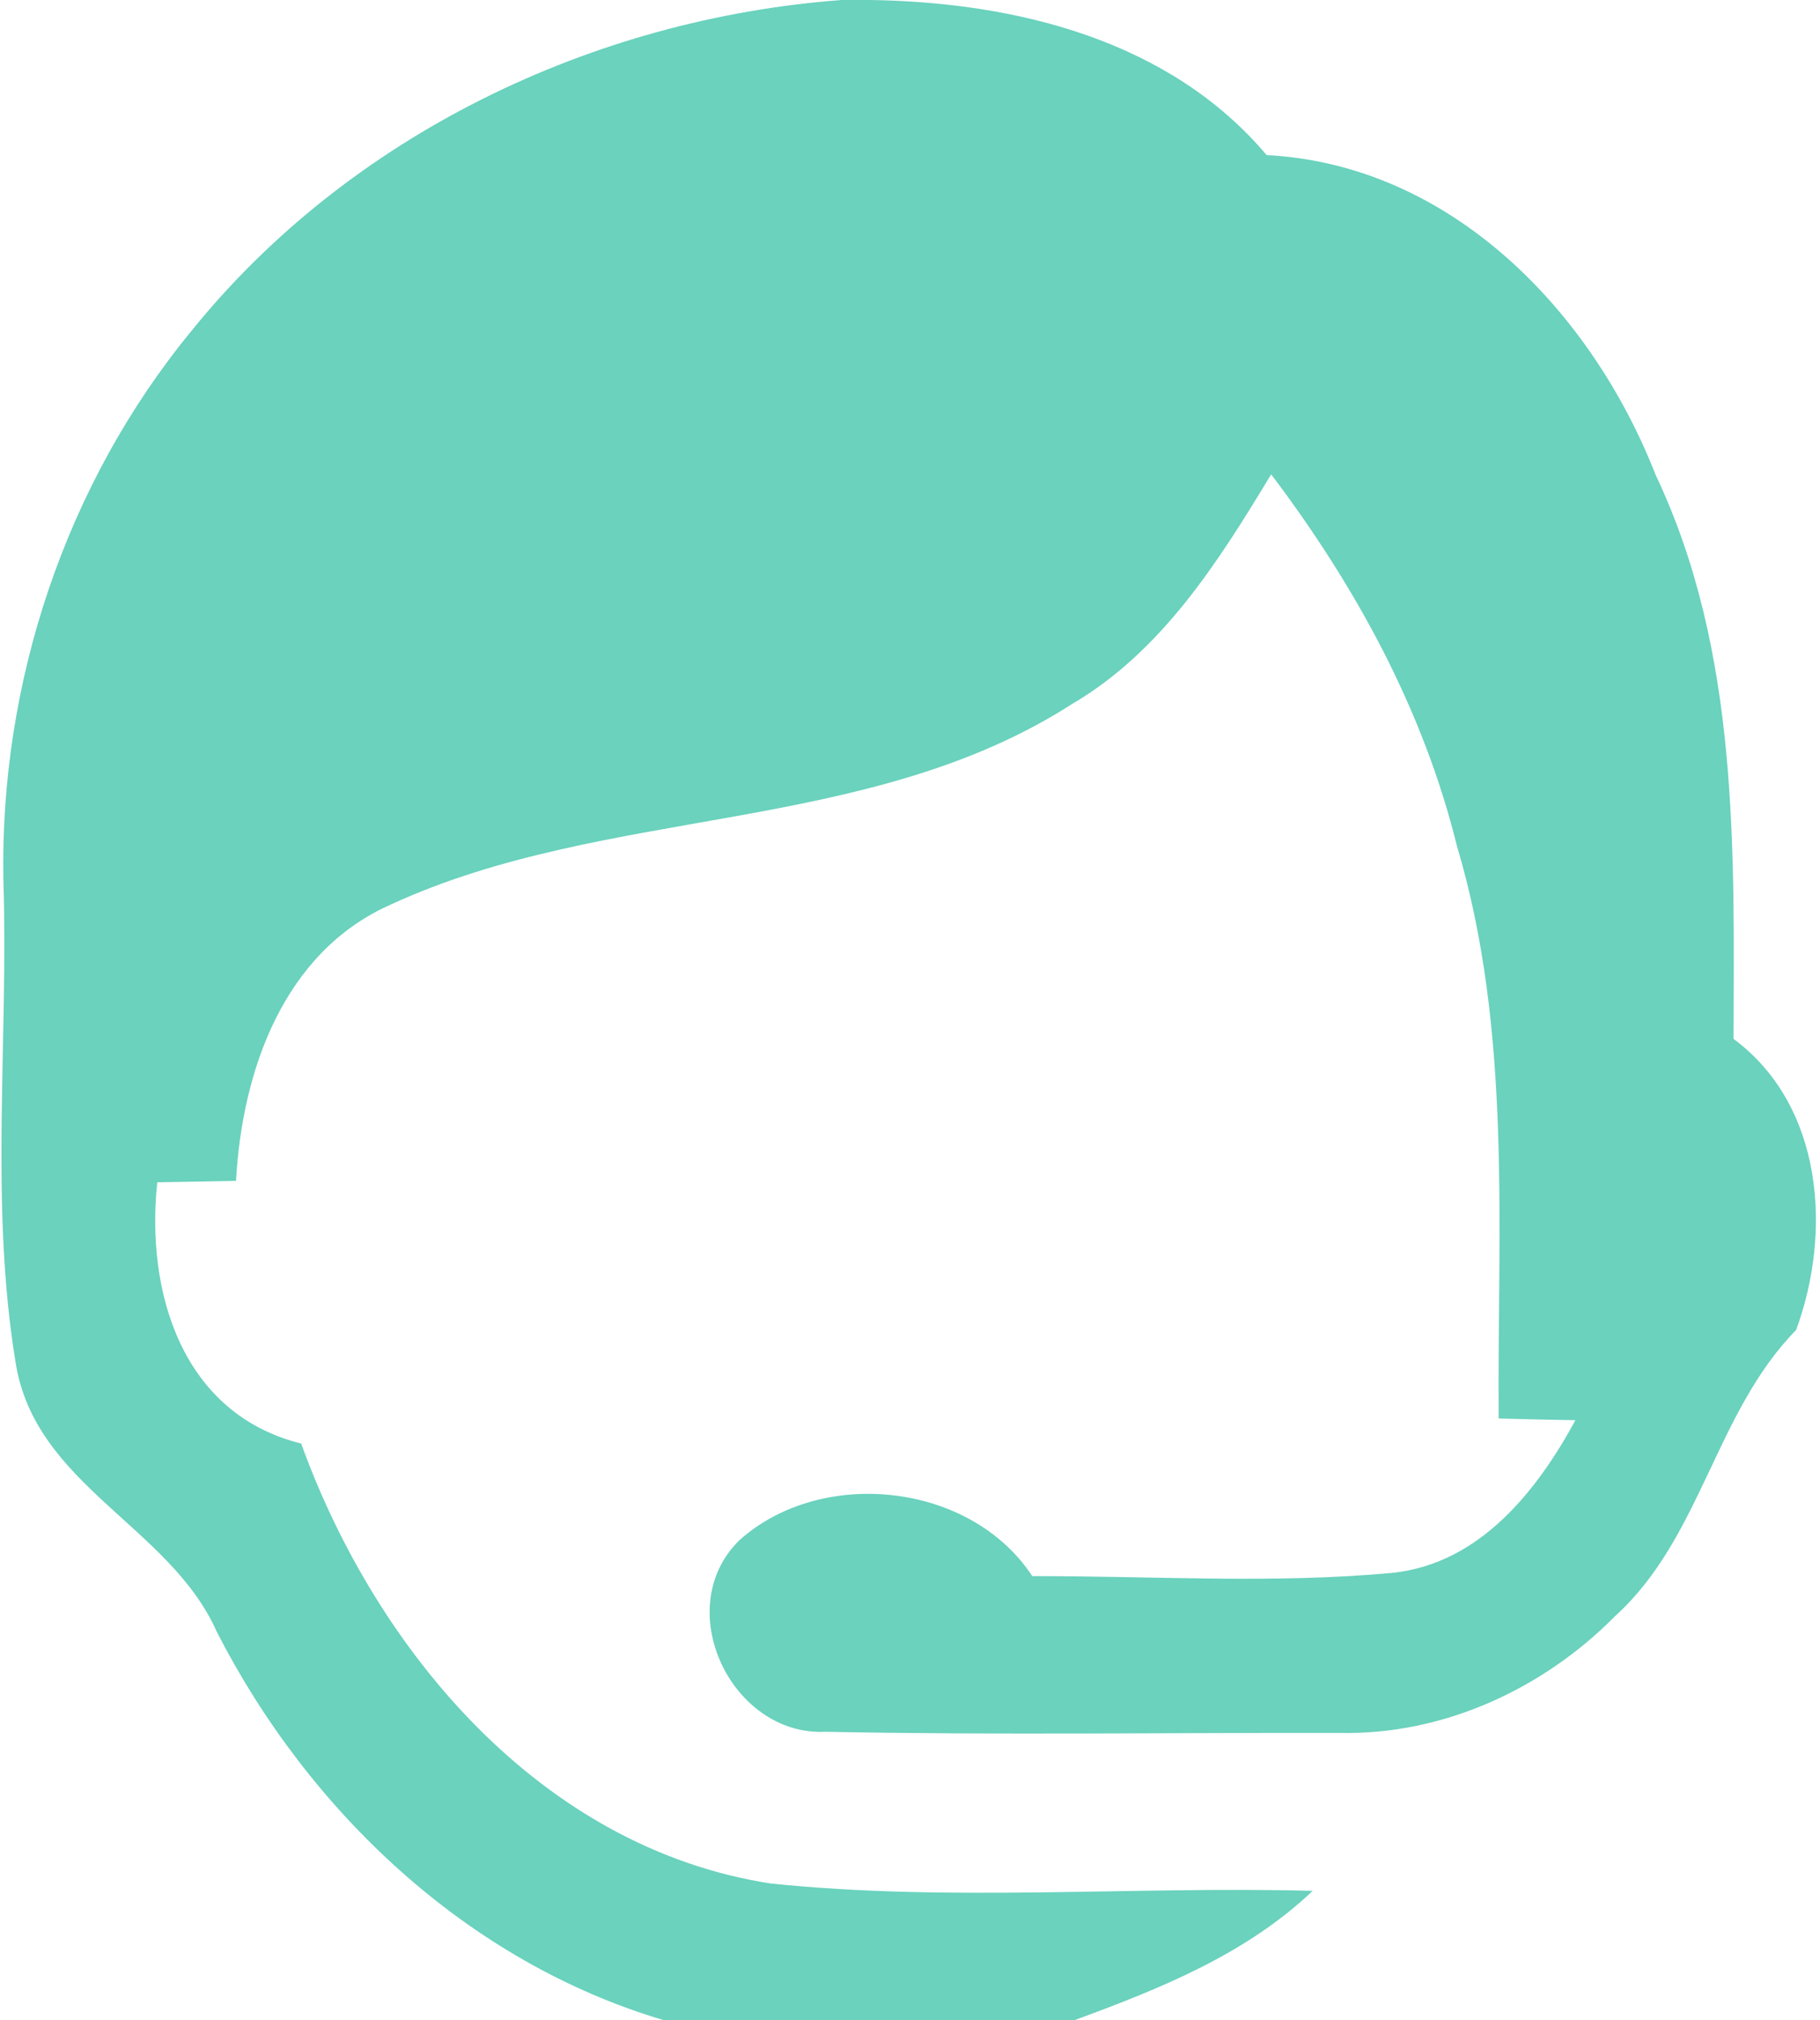 <?xml version="1.0" encoding="UTF-8" ?>
<!DOCTYPE svg PUBLIC "-//W3C//DTD SVG 1.1//EN" "http://www.w3.org/Graphics/SVG/1.1/DTD/svg11.dtd">
<svg width="64pt" height="71pt" viewBox="0 0 64 71" version="1.1" xmlns="http://www.w3.org/2000/svg">
<g id="#6ad2bdff">
<path fill="#6ad2bd" opacity="1.00" d=" M 29.60 0.00 L 30.62 0.00 C 35.72 0.08 41.12 1.40 44.54 5.45 C 51.03 5.79 55.97 10.94 58.22 16.69 C 61.16 22.88 60.98 29.84 60.96 36.51 C 64.13 38.86 64.42 43.32 63.16 46.74 C 60.30 49.66 59.83 54.05 56.79 56.80 C 54.26 59.36 50.74 60.98 47.11 60.90 C 41.08 60.89 35.05 60.98 29.03 60.86 C 25.71 61.02 23.56 56.50 26.01 54.12 C 28.89 51.55 34.12 52.08 36.30 55.39 C 40.53 55.38 44.79 55.67 49.01 55.27 C 52.04 54.93 54.04 52.41 55.40 49.91 C 54.72 49.90 53.37 49.87 52.70 49.85 C 52.65 43.13 53.18 36.25 51.23 29.72 C 50.05 24.94 47.66 20.58 44.70 16.67 C 42.85 19.73 40.86 22.89 37.70 24.74 C 30.49 29.37 21.35 28.28 13.74 31.79 C 9.96 33.46 8.51 37.65 8.30 41.50 C 7.61 41.51 6.23 41.54 5.53 41.55 C 5.12 45.41 6.40 49.69 10.59 50.73 C 13.24 58.05 19.05 64.94 27.09 66.19 C 33.42 66.85 39.81 66.28 46.16 66.45 C 43.82 68.68 40.77 69.90 37.77 71.00 L 23.36 71.00 C 16.45 68.96 10.86 63.67 7.62 57.34 C 5.97 53.63 1.23 52.20 0.55 47.89 C -0.37 42.30 0.30 36.60 0.12 30.96 C -0.02 24.00 2.31 17.00 6.74 11.62 C 12.29 4.75 20.85 0.65 29.60 0.00 Z" />
</g>
</svg>
